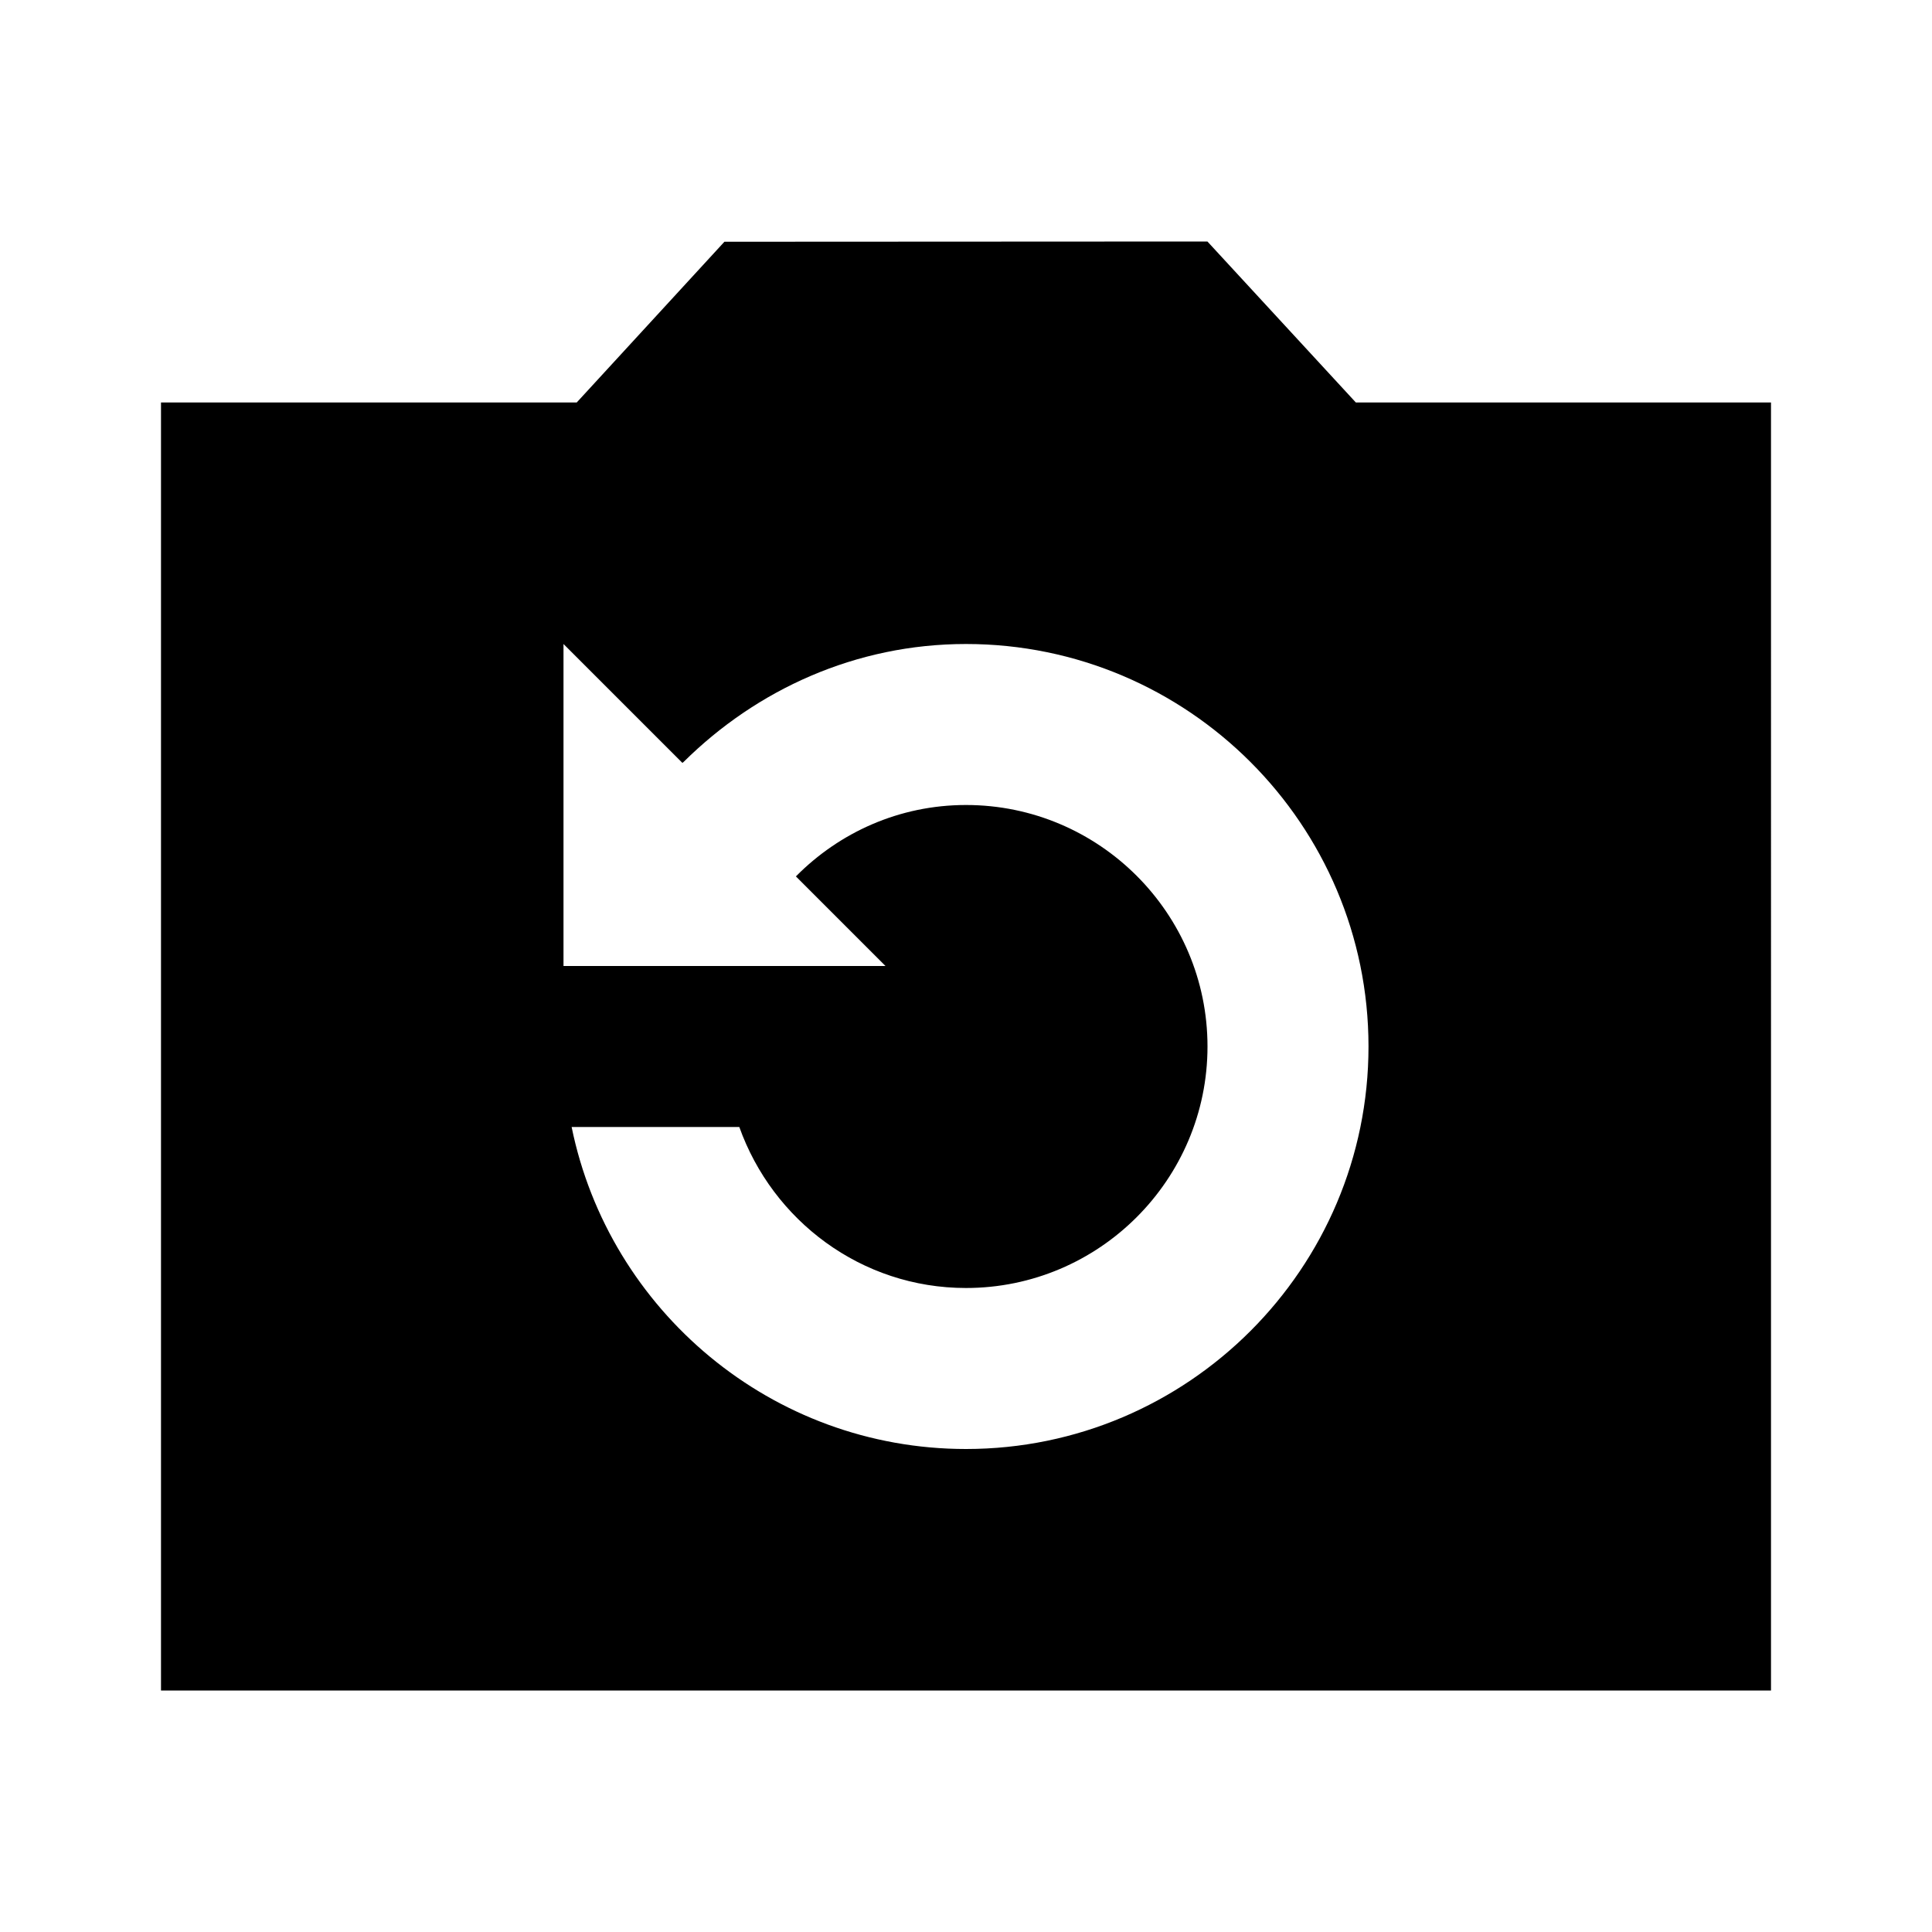 <?xml version="1.0"?>
<svg xmlns="http://www.w3.org/2000/svg" viewBox="0 0 24 24">
    <path d="M22,5h-5.157l-1.844-2l-6,0.003L7.164,5H2v16h20V5z M12,18c-2.414,0-4.434-1.721-4.899-4h2.083c0.414,1.161,1.514,2,2.816,2 c1.654,0,3-1.346,3-3s-1.346-3-3-3c-0.828,0-1.573,0.341-2.113,0.887L11,12H7V8l1.477,1.477c0.005-0.005,0.01-0.007,0.015-0.012 C9.397,8.568,10.629,8,12,8c2.757,0,5,2.243,5,5S14.757,18,12,18z"/>
</svg>
